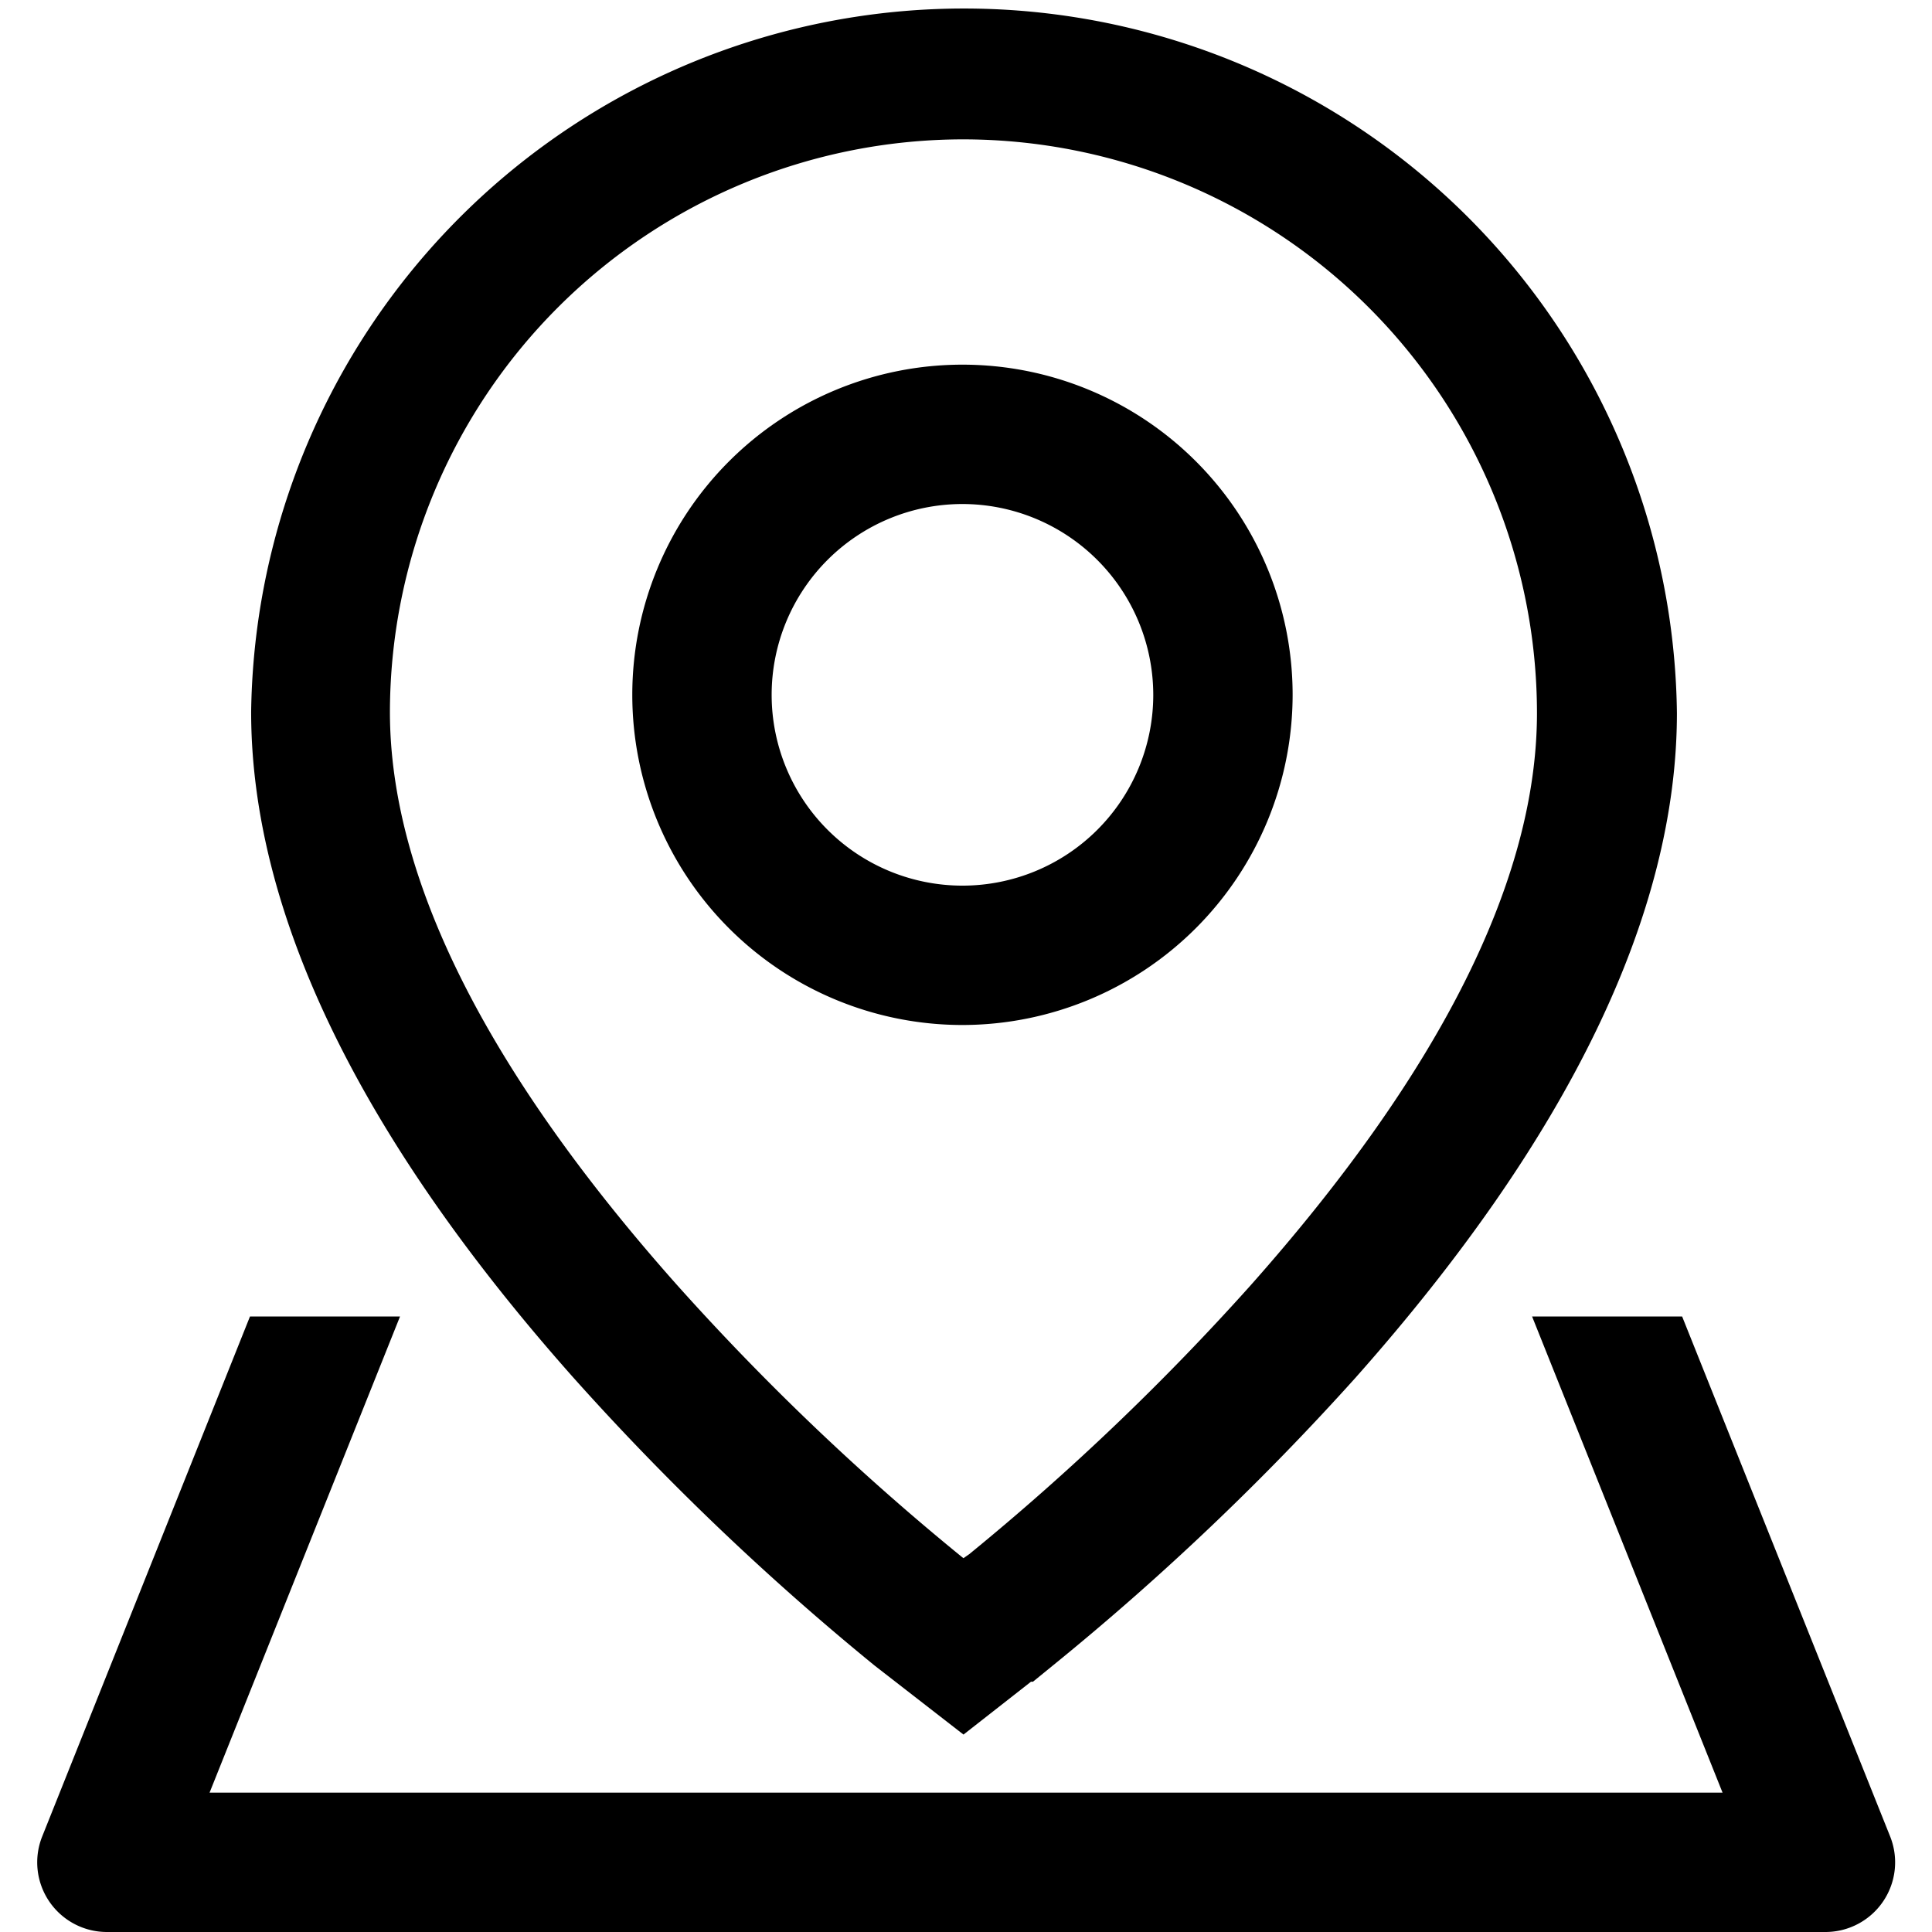 <?xml version="1.0" standalone="no"?><!DOCTYPE svg PUBLIC "-//W3C//DTD SVG 1.1//EN" "http://www.w3.org/Graphics/SVG/1.1/DTD/svg11.dtd"><svg t="1715330992676" class="icon" viewBox="0 0 1024 1024" version="1.1" xmlns="http://www.w3.org/2000/svg" p-id="7825" xmlns:xlink="http://www.w3.org/1999/xlink" width="200" height="200"><path d="M510.677 919.359l-47.027-36.501a1406.492 1406.492 0 0 1-160.038-153.021c-113.135-127.477-170.503-246.213-170.503-352.516a377.875 377.875 0 0 1 755.689 0.554c0 106.426-57.306 225.039-170.441 352.454a1413.694 1413.694 0 0 1-158.561 150.99l-12.311 10.033h-1.046z m0-845.496A304.073 304.073 0 0 0 206.665 377.321c0 87.836 51.089 189.953 151.852 303.396a1326.596 1326.596 0 0 0 151.483 144.65l0.677 0.492 3.078-2.154a1326.657 1326.657 0 0 0 149.082-142.434c100.701-113.443 151.79-215.436 151.79-303.396A304.319 304.319 0 0 0 510.677 73.864z" p-id="7826"></path><path d="M510.123 543.269a174.996 174.996 0 1 1 174.996-174.996A175.181 175.181 0 0 1 510.123 543.269z m0-276.128a101.132 101.132 0 1 0 101.132 101.132A101.255 101.255 0 0 0 510.123 267.141zM891.568 697.768h-79.527l100.947 252.368H111.073l100.947-252.368H132.493L22.252 973.649a36.932 36.932 0 0 0 34.285 50.351h910.988a36.932 36.932 0 0 0 34.285-50.658z" p-id="7827"></path></svg>
